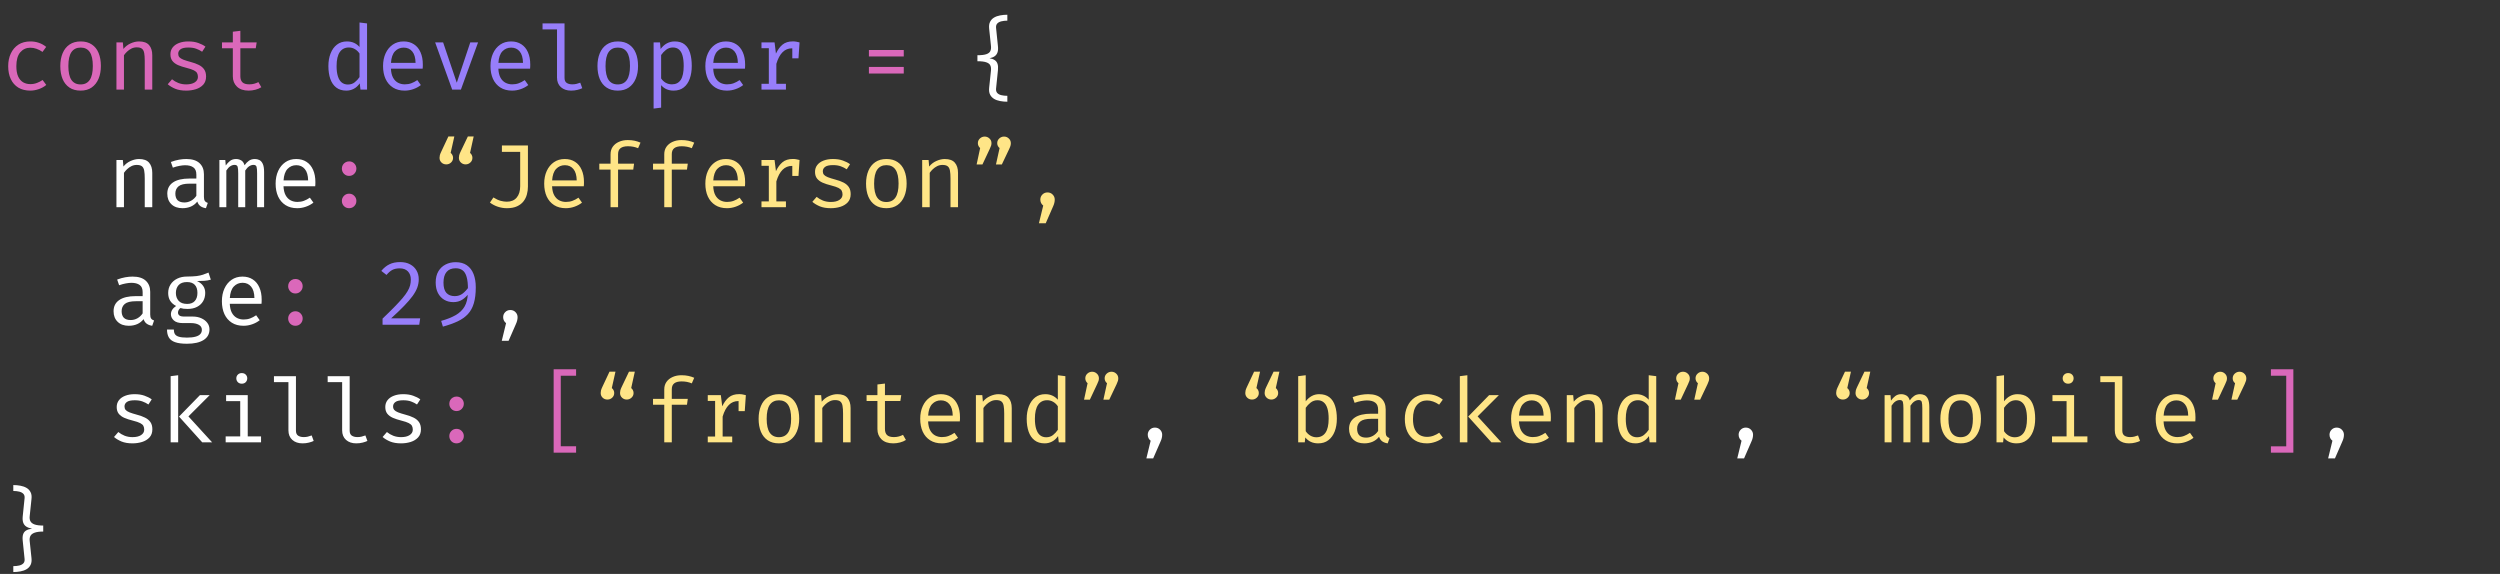 <svg width="893" height="205" viewBox="0 0 893 205" fill="none" xmlns="http://www.w3.org/2000/svg">
<rect x="0" y="0" width="893" height="205" fill="#333333" stroke="none"/>
<path d="M10.832 30.048C11.675 30.048 12.459 29.909 13.184 29.632C13.92 29.355 14.597 29.003 15.216 28.576L16.528 30.336C15.792 30.965 14.907 31.461 13.872 31.824C12.837 32.187 11.824 32.368 10.832 32.368C9.157 32.368 7.728 32.011 6.544 31.296C5.371 30.571 4.475 29.557 3.856 28.256C3.237 26.944 2.928 25.408 2.928 23.648C2.928 21.963 3.237 20.453 3.856 19.12C4.485 17.776 5.387 16.72 6.56 15.952C7.744 15.184 9.179 14.8 10.864 14.8C11.941 14.8 12.949 14.965 13.888 15.296C14.837 15.616 15.707 16.101 16.496 16.752L15.184 18.544C14.469 18.043 13.749 17.669 13.024 17.424C12.309 17.168 11.579 17.04 10.832 17.04C9.381 17.04 8.187 17.584 7.248 18.672C6.309 19.76 5.84 21.419 5.84 23.648C5.84 25.141 6.053 26.363 6.48 27.312C6.917 28.251 7.509 28.944 8.256 29.392C9.013 29.829 9.872 30.048 10.832 30.048ZM28.82 14.8C30.409 14.8 31.737 15.163 32.803 15.888C33.881 16.603 34.686 17.616 35.219 18.928C35.764 20.24 36.035 21.787 36.035 23.568C36.035 25.285 35.758 26.805 35.203 28.128C34.649 29.451 33.833 30.491 32.755 31.248C31.689 31.995 30.366 32.368 28.788 32.368C27.209 32.368 25.881 32.005 24.803 31.28C23.726 30.555 22.91 29.536 22.355 28.224C21.811 26.901 21.54 25.36 21.54 23.6C21.54 21.861 21.817 20.331 22.372 19.008C22.926 17.685 23.742 16.656 24.82 15.92C25.907 15.173 27.241 14.8 28.82 14.8ZM28.82 16.992C27.369 16.992 26.27 17.531 25.523 18.608C24.788 19.675 24.419 21.339 24.419 23.6C24.419 25.819 24.782 27.467 25.508 28.544C26.244 29.621 27.337 30.16 28.788 30.16C30.238 30.16 31.326 29.621 32.051 28.544C32.788 27.467 33.156 25.808 33.156 23.568C33.156 21.328 32.793 19.675 32.068 18.608C31.342 17.531 30.259 16.992 28.82 16.992ZM41.591 32V15.152H43.879L44.087 17.488C44.77 16.624 45.623 15.963 46.647 15.504C47.682 15.035 48.684 14.8 49.655 14.8C51.308 14.8 52.508 15.237 53.255 16.112C54.012 16.987 54.391 18.203 54.391 19.76V32H51.703V21.744C51.703 20.592 51.639 19.664 51.511 18.96C51.383 18.245 51.116 17.728 50.711 17.408C50.306 17.077 49.676 16.912 48.823 16.912C48.162 16.912 47.538 17.056 46.951 17.344C46.375 17.632 45.858 17.995 45.399 18.432C44.951 18.859 44.578 19.291 44.279 19.728V32H41.591ZM66.507 30.144C67.797 30.144 68.816 29.904 69.562 29.424C70.32 28.933 70.698 28.283 70.698 27.472C70.698 26.96 70.603 26.517 70.41 26.144C70.229 25.771 69.85 25.435 69.275 25.136C68.698 24.837 67.813 24.539 66.618 24.24C65.456 23.952 64.442 23.621 63.578 23.248C62.725 22.864 62.059 22.368 61.578 21.76C61.109 21.152 60.874 20.363 60.874 19.392C60.874 18.443 61.141 17.627 61.675 16.944C62.218 16.251 62.971 15.723 63.931 15.36C64.891 14.987 66.005 14.8 67.275 14.8C68.629 14.8 69.808 14.981 70.811 15.344C71.824 15.696 72.683 16.133 73.386 16.656L72.203 18.48C71.562 18.043 70.859 17.685 70.091 17.408C69.323 17.12 68.394 16.976 67.306 16.976C65.984 16.976 65.045 17.184 64.49 17.6C63.936 18.005 63.658 18.533 63.658 19.184C63.658 19.675 63.792 20.085 64.058 20.416C64.336 20.736 64.8 21.029 65.451 21.296C66.101 21.552 66.997 21.835 68.138 22.144C69.237 22.432 70.192 22.779 71.002 23.184C71.824 23.589 72.464 24.123 72.922 24.784C73.381 25.445 73.611 26.299 73.611 27.344C73.611 28.539 73.269 29.509 72.587 30.256C71.904 30.992 71.019 31.531 69.93 31.872C68.853 32.203 67.712 32.368 66.507 32.368C64.981 32.368 63.68 32.149 62.602 31.712C61.536 31.264 60.64 30.725 59.914 30.096L61.45 28.32C62.112 28.864 62.869 29.307 63.722 29.648C64.587 29.979 65.514 30.144 66.507 30.144ZM93.342 31.152C92.766 31.536 92.067 31.835 91.246 32.048C90.425 32.261 89.619 32.368 88.83 32.368C87.017 32.368 85.619 31.893 84.638 30.944C83.657 29.995 83.166 28.773 83.166 27.28V17.232H79.294V15.152H83.166V11.328L85.854 11.008V15.152H91.678L91.358 17.232H85.854V27.248C85.854 28.187 86.099 28.901 86.59 29.392C87.091 29.883 87.918 30.128 89.07 30.128C89.699 30.128 90.281 30.053 90.814 29.904C91.347 29.755 91.843 29.563 92.302 29.328L93.342 31.152ZM322.824 17.856V20.176H310.376V17.856H322.824ZM322.824 23.92V26.256H310.376V23.92H322.824ZM122.117 71.76C122.117 71.067 122.362 70.464 122.853 69.952C123.354 69.44 123.968 69.184 124.693 69.184C125.44 69.184 126.058 69.44 126.549 69.952C127.05 70.464 127.301 71.067 127.301 71.76C127.301 72.485 127.05 73.104 126.549 73.616C126.058 74.117 125.44 74.368 124.693 74.368C123.968 74.368 123.354 74.117 122.853 73.616C122.362 73.104 122.117 72.485 122.117 71.76ZM122.117 60.224C122.117 59.733 122.229 59.296 122.453 58.912C122.677 58.528 122.986 58.224 123.381 58C123.776 57.765 124.213 57.648 124.693 57.648C125.44 57.648 126.058 57.899 126.549 58.4C127.05 58.901 127.301 59.509 127.301 60.224C127.301 60.928 127.05 61.541 126.549 62.064C126.058 62.576 125.44 62.832 124.693 62.832C123.968 62.832 123.354 62.576 122.853 62.064C122.362 61.541 122.117 60.928 122.117 60.224ZM102.93 113.76C102.93 113.067 103.175 112.464 103.666 111.952C104.167 111.44 104.78 111.184 105.506 111.184C106.252 111.184 106.871 111.44 107.362 111.952C107.863 112.464 108.114 113.067 108.114 113.76C108.114 114.485 107.863 115.104 107.362 115.616C106.871 116.117 106.252 116.368 105.506 116.368C104.78 116.368 104.167 116.117 103.666 115.616C103.175 115.104 102.93 114.485 102.93 113.76ZM102.93 102.224C102.93 101.733 103.042 101.296 103.266 100.912C103.49 100.528 103.799 100.224 104.194 100C104.588 99.765 105.026 99.648 105.506 99.648C106.252 99.648 106.871 99.899 107.362 100.4C107.863 100.901 108.114 101.509 108.114 102.224C108.114 102.928 107.863 103.541 107.362 104.064C106.871 104.576 106.252 104.832 105.506 104.832C104.78 104.832 104.167 104.576 103.666 104.064C103.175 103.541 102.93 102.928 102.93 102.224ZM160.492 155.76C160.492 155.067 160.737 154.464 161.228 153.952C161.729 153.44 162.343 153.184 163.068 153.184C163.815 153.184 164.433 153.44 164.924 153.952C165.425 154.464 165.676 155.067 165.676 155.76C165.676 156.485 165.425 157.104 164.924 157.616C164.433 158.117 163.815 158.368 163.068 158.368C162.343 158.368 161.729 158.117 161.228 157.616C160.737 157.104 160.492 156.485 160.492 155.76ZM160.492 144.224C160.492 143.733 160.604 143.296 160.828 142.912C161.052 142.528 161.361 142.224 161.756 142C162.151 141.765 162.588 141.648 163.068 141.648C163.815 141.648 164.433 141.899 164.924 142.4C165.425 142.901 165.676 143.509 165.676 144.224C165.676 144.928 165.425 145.541 164.924 146.064C164.433 146.576 163.815 146.832 163.068 146.832C162.343 146.832 161.729 146.576 161.228 146.064C160.737 145.541 160.492 144.928 160.492 144.224ZM197.763 161.696V131.904H205.779V134.224H200.307V159.408H205.779V161.696H197.763ZM819.187 131.904V161.696H811.171V159.424H816.643V134.224H811.171V131.904H819.187Z" fill="#DA68BA"/>
<path d="M359.823 5.264V7.376C359.044 7.376 358.335 7.456 357.695 7.616C357.066 7.765 356.575 8.027 356.223 8.4C355.882 8.773 355.738 9.285 355.791 9.936L356.463 16.496C356.559 17.392 356.506 18.133 356.303 18.72C356.1 19.307 355.759 19.765 355.279 20.096C354.81 20.427 354.207 20.661 353.471 20.8C354.218 20.928 354.831 21.152 355.311 21.472C355.791 21.781 356.127 22.229 356.319 22.816C356.511 23.392 356.559 24.155 356.463 25.104L355.791 31.664C355.738 32.325 355.882 32.843 356.223 33.216C356.564 33.589 357.055 33.851 357.695 34C358.335 34.149 359.044 34.224 359.823 34.224V36.336C358.927 36.336 358.068 36.256 357.247 36.096C356.426 35.947 355.7 35.685 355.071 35.312C354.442 34.939 353.967 34.427 353.647 33.776C353.327 33.136 353.22 32.325 353.327 31.344L353.967 25.264C354.052 24.528 353.983 23.909 353.759 23.408C353.546 22.907 353.076 22.528 352.351 22.272C351.636 22.005 350.564 21.872 349.135 21.872V19.728C350.564 19.728 351.636 19.6 352.351 19.344C353.076 19.088 353.546 18.709 353.759 18.208C353.983 17.707 354.052 17.093 353.967 16.368L353.327 10.256C353.22 9.275 353.327 8.464 353.647 7.824C353.967 7.173 354.436 6.661 355.055 6.288C355.684 5.915 356.41 5.653 357.231 5.504C358.063 5.344 358.927 5.264 359.823 5.264ZM41.591 74V57.152H43.879L44.087 59.488C44.77 58.624 45.623 57.963 46.647 57.504C47.682 57.035 48.684 56.8 49.655 56.8C51.308 56.8 52.508 57.237 53.255 58.112C54.012 58.987 54.391 60.203 54.391 61.76V74H51.703V63.744C51.703 62.592 51.639 61.664 51.511 60.96C51.383 60.245 51.116 59.728 50.711 59.408C50.306 59.077 49.676 58.912 48.823 58.912C48.162 58.912 47.538 59.056 46.951 59.344C46.375 59.632 45.858 59.995 45.399 60.432C44.951 60.859 44.578 61.291 44.279 61.728V74H41.591ZM72.843 70.32C72.843 70.992 72.954 71.483 73.178 71.792C73.403 72.101 73.749 72.331 74.219 72.48L73.562 74.368C72.837 74.272 72.203 74.043 71.659 73.68C71.115 73.307 70.72 72.747 70.475 72C69.867 72.779 69.109 73.371 68.203 73.776C67.296 74.171 66.293 74.368 65.195 74.368C63.509 74.368 62.181 73.893 61.211 72.944C60.24 71.995 59.755 70.736 59.755 69.168C59.755 67.429 60.432 66.096 61.786 65.168C63.141 64.24 65.099 63.776 67.659 63.776H70.138V62.368C70.138 61.152 69.781 60.293 69.067 59.792C68.362 59.28 67.381 59.024 66.123 59.024C65.568 59.024 64.917 59.093 64.171 59.232C63.424 59.36 62.613 59.579 61.739 59.888L61.035 57.856C62.069 57.472 63.04 57.2 63.947 57.04C64.853 56.88 65.717 56.8 66.538 56.8C68.64 56.8 70.213 57.291 71.258 58.272C72.314 59.243 72.843 60.565 72.843 62.24V70.32ZM65.882 72.32C66.715 72.32 67.509 72.112 68.266 71.696C69.024 71.269 69.648 70.683 70.138 69.936V65.6H67.707C65.85 65.6 64.538 65.92 63.77 66.56C63.013 67.2 62.635 68.059 62.635 69.136C62.635 70.181 62.901 70.976 63.434 71.52C63.978 72.053 64.794 72.32 65.882 72.32ZM91.07 56.8C91.614 56.8 92.131 56.917 92.622 57.152C93.123 57.387 93.534 57.84 93.854 58.512C94.174 59.184 94.334 60.165 94.334 61.456V74H91.838V61.888C91.838 60.832 91.774 60.069 91.646 59.6C91.518 59.131 91.15 58.896 90.542 58.896C90.041 58.896 89.539 59.056 89.038 59.376C88.547 59.685 88.067 60.197 87.598 60.912V74H85.086V61.888C85.086 60.832 85.022 60.069 84.894 59.6C84.766 59.131 84.398 58.896 83.79 58.896C83.267 58.896 82.761 59.056 82.27 59.376C81.79 59.685 81.315 60.197 80.846 60.912V74H78.366V57.152H80.478L80.638 59.104C81.097 58.453 81.609 57.909 82.174 57.472C82.75 57.024 83.459 56.8 84.302 56.8C84.942 56.8 85.545 56.955 86.11 57.264C86.675 57.563 87.091 58.149 87.358 59.024C87.817 58.363 88.334 57.829 88.91 57.424C89.486 57.008 90.206 56.8 91.07 56.8ZM101.266 66.528C101.319 67.829 101.57 68.896 102.018 69.728C102.466 70.549 103.058 71.157 103.794 71.552C104.53 71.936 105.33 72.128 106.194 72.128C107.058 72.128 107.836 72 108.53 71.744C109.234 71.488 109.954 71.109 110.69 70.608L111.954 72.384C111.164 73.003 110.263 73.488 109.25 73.84C108.247 74.192 107.218 74.368 106.162 74.368C104.53 74.368 103.138 74 101.986 73.264C100.834 72.528 99.954 71.504 99.346 70.192C98.748 68.869 98.45 67.339 98.45 65.6C98.45 63.893 98.754 62.379 99.362 61.056C99.969 59.733 100.823 58.693 101.922 57.936C103.02 57.179 104.316 56.8 105.81 56.8C107.228 56.8 108.45 57.136 109.474 57.808C110.498 58.469 111.282 59.419 111.826 60.656C112.38 61.883 112.658 63.349 112.658 65.056C112.658 65.344 112.652 65.616 112.642 65.872C112.631 66.117 112.615 66.336 112.594 66.528H101.266ZM105.842 59.008C104.594 59.008 103.548 59.451 102.706 60.336C101.874 61.221 101.399 62.592 101.282 64.448H110.066C110.034 62.645 109.639 61.291 108.882 60.384C108.124 59.467 107.111 59.008 105.842 59.008ZM53.655 112.32C53.655 112.992 53.767 113.483 53.991 113.792C54.215 114.101 54.562 114.331 55.031 114.48L54.375 116.368C53.65 116.272 53.015 116.043 52.471 115.68C51.927 115.307 51.532 114.747 51.287 114C50.679 114.779 49.922 115.371 49.015 115.776C48.108 116.171 47.106 116.368 46.007 116.368C44.322 116.368 42.994 115.893 42.023 114.944C41.052 113.995 40.567 112.736 40.567 111.168C40.567 109.429 41.244 108.096 42.599 107.168C43.954 106.24 45.911 105.776 48.471 105.776H50.951V104.368C50.951 103.152 50.594 102.293 49.879 101.792C49.175 101.28 48.194 101.024 46.935 101.024C46.38 101.024 45.73 101.093 44.983 101.232C44.236 101.36 43.426 101.579 42.551 101.888L41.847 99.856C42.882 99.472 43.852 99.2 44.759 99.04C45.666 98.88 46.53 98.8 47.351 98.8C49.452 98.8 51.026 99.291 52.071 100.272C53.127 101.243 53.655 102.565 53.655 104.24V112.32ZM46.695 114.32C47.527 114.32 48.322 114.112 49.079 113.696C49.836 113.269 50.46 112.683 50.951 111.936V107.6H48.519C46.663 107.6 45.351 107.92 44.583 108.56C43.826 109.2 43.447 110.059 43.447 111.136C43.447 112.181 43.714 112.976 44.247 113.52C44.791 114.053 45.607 114.32 46.695 114.32ZM74.475 97.36L75.306 99.888C74.592 100.112 73.829 100.251 73.019 100.304C72.208 100.357 71.328 100.384 70.379 100.384C71.349 100.832 72.08 101.413 72.57 102.128C73.061 102.832 73.306 103.664 73.306 104.624C73.306 105.733 73.056 106.72 72.555 107.584C72.053 108.448 71.328 109.125 70.379 109.616C69.44 110.107 68.304 110.352 66.971 110.352C66.405 110.352 65.93 110.325 65.546 110.272C65.173 110.219 64.811 110.139 64.459 110.032C64.203 110.203 63.989 110.437 63.819 110.736C63.658 111.035 63.578 111.344 63.578 111.664C63.578 112.069 63.739 112.405 64.058 112.672C64.379 112.939 64.971 113.072 65.835 113.072H68.874C70.005 113.072 71.019 113.275 71.915 113.68C72.821 114.085 73.531 114.629 74.043 115.312C74.565 115.995 74.826 116.773 74.826 117.648C74.826 119.301 74.123 120.571 72.715 121.456C71.317 122.341 69.338 122.784 66.778 122.784C64.987 122.784 63.573 122.597 62.538 122.224C61.504 121.861 60.763 121.301 60.315 120.544C59.877 119.797 59.658 118.853 59.658 117.712H62.09C62.09 118.363 62.218 118.901 62.474 119.328C62.73 119.755 63.194 120.069 63.867 120.272C64.538 120.485 65.504 120.592 66.763 120.592C68 120.592 69.008 120.485 69.787 120.272C70.576 120.069 71.157 119.76 71.531 119.344C71.915 118.939 72.106 118.432 72.106 117.824C72.106 117.024 71.744 116.421 71.019 116.016C70.293 115.611 69.386 115.408 68.299 115.408H65.29C63.84 115.408 62.768 115.088 62.075 114.448C61.392 113.808 61.05 113.072 61.05 112.24C61.05 111.696 61.205 111.168 61.514 110.656C61.834 110.144 62.298 109.691 62.907 109.296C61.936 108.784 61.221 108.149 60.763 107.392C60.304 106.635 60.075 105.717 60.075 104.64C60.075 103.499 60.357 102.491 60.922 101.616C61.488 100.731 62.277 100.037 63.291 99.536C64.304 99.035 65.472 98.784 66.794 98.784C68.213 98.773 69.365 98.715 70.251 98.608C71.136 98.491 71.893 98.325 72.522 98.112C73.162 97.899 73.813 97.648 74.475 97.36ZM66.794 100.752C65.44 100.752 64.437 101.12 63.786 101.856C63.147 102.581 62.827 103.509 62.827 104.64C62.827 105.781 63.157 106.72 63.819 107.456C64.48 108.192 65.493 108.56 66.859 108.56C68.053 108.56 68.96 108.213 69.579 107.52C70.208 106.827 70.522 105.861 70.522 104.624C70.522 103.355 70.208 102.395 69.579 101.744C68.96 101.083 68.032 100.752 66.794 100.752ZM82.078 108.528C82.131 109.829 82.382 110.896 82.83 111.728C83.278 112.549 83.87 113.157 84.606 113.552C85.342 113.936 86.142 114.128 87.006 114.128C87.87 114.128 88.649 114 89.342 113.744C90.046 113.488 90.766 113.109 91.502 112.608L92.766 114.384C91.977 115.003 91.075 115.488 90.062 115.84C89.059 116.192 88.03 116.368 86.974 116.368C85.342 116.368 83.95 116 82.798 115.264C81.646 114.528 80.766 113.504 80.158 112.192C79.561 110.869 79.262 109.339 79.262 107.6C79.262 105.893 79.566 104.379 80.174 103.056C80.782 101.733 81.635 100.693 82.734 99.936C83.833 99.179 85.129 98.8 86.622 98.8C88.041 98.8 89.262 99.136 90.286 99.808C91.31 100.469 92.094 101.419 92.638 102.656C93.193 103.883 93.47 105.349 93.47 107.056C93.47 107.344 93.465 107.616 93.454 107.872C93.443 108.117 93.427 108.336 93.406 108.528H82.078ZM86.654 101.008C85.406 101.008 84.361 101.451 83.518 102.336C82.686 103.221 82.211 104.592 82.094 106.448H90.878C90.846 104.645 90.451 103.291 89.694 102.384C88.937 101.467 87.923 101.008 86.654 101.008ZM182.288 110.736C183.024 110.736 183.637 110.987 184.128 111.488C184.629 111.989 184.88 112.592 184.88 113.296C184.88 113.68 184.832 114.069 184.736 114.464C184.65 114.859 184.49 115.307 184.256 115.808L181.664 121.744H179.232L180.767 115.424C180.448 115.189 180.192 114.885 180 114.512C179.818 114.128 179.728 113.723 179.728 113.296C179.728 112.581 179.973 111.979 180.464 111.488C180.954 110.987 181.562 110.736 182.288 110.736ZM47.319 156.144C48.61 156.144 49.628 155.904 50.375 155.424C51.132 154.933 51.511 154.283 51.511 153.472C51.511 152.96 51.415 152.517 51.223 152.144C51.042 151.771 50.663 151.435 50.087 151.136C49.511 150.837 48.626 150.539 47.431 150.24C46.268 149.952 45.255 149.621 44.391 149.248C43.538 148.864 42.871 148.368 42.391 147.76C41.922 147.152 41.687 146.363 41.687 145.392C41.687 144.443 41.954 143.627 42.487 142.944C43.031 142.251 43.783 141.723 44.743 141.36C45.703 140.987 46.818 140.8 48.087 140.8C49.442 140.8 50.62 140.981 51.623 141.344C52.636 141.696 53.495 142.133 54.199 142.656L53.015 144.48C52.375 144.043 51.671 143.685 50.903 143.408C50.135 143.12 49.207 142.976 48.119 142.976C46.796 142.976 45.858 143.184 45.303 143.6C44.748 144.005 44.471 144.533 44.471 145.184C44.471 145.675 44.604 146.085 44.871 146.416C45.148 146.736 45.612 147.029 46.263 147.296C46.914 147.552 47.81 147.835 48.951 148.144C50.05 148.432 51.004 148.779 51.815 149.184C52.636 149.589 53.276 150.123 53.735 150.784C54.194 151.445 54.423 152.299 54.423 153.344C54.423 154.539 54.082 155.509 53.399 156.256C52.716 156.992 51.831 157.531 50.743 157.872C49.666 158.203 48.524 158.368 47.319 158.368C45.794 158.368 44.492 158.149 43.415 157.712C42.348 157.264 41.452 156.725 40.727 156.096L42.263 154.32C42.924 154.864 43.682 155.307 44.535 155.648C45.399 155.979 46.327 156.144 47.319 156.144ZM74.891 141.152L67.306 148.736L75.77 158H72.234L63.947 148.8L71.403 141.152H74.891ZM63.642 134.032V158H60.955V134.368L63.642 134.032ZM88.494 141.152V155.872H93.246V158H80.606V155.872H85.806V143.28H80.766V141.152H88.494ZM86.35 133.264C86.947 133.264 87.422 133.445 87.774 133.808C88.137 134.171 88.318 134.613 88.318 135.136C88.318 135.68 88.137 136.139 87.774 136.512C87.422 136.875 86.947 137.056 86.35 137.056C85.785 137.056 85.321 136.875 84.958 136.512C84.595 136.139 84.414 135.68 84.414 135.136C84.414 134.613 84.595 134.171 84.958 133.808C85.321 133.445 85.785 133.264 86.35 133.264ZM105.714 134.368V153.84C105.714 154.672 105.97 155.264 106.482 155.616C107.004 155.957 107.676 156.128 108.498 156.128C109.01 156.128 109.495 156.075 109.954 155.968C110.412 155.861 110.871 155.717 111.33 155.536L112.05 157.504C111.591 157.728 111.02 157.925 110.338 158.096C109.666 158.277 108.903 158.368 108.05 158.368C106.556 158.368 105.346 157.957 104.418 157.136C103.49 156.304 103.026 155.157 103.026 153.696V136.496H97.858V134.368H105.714ZM124.901 134.368V153.84C124.901 154.672 125.157 155.264 125.669 155.616C126.192 155.957 126.864 156.128 127.685 156.128C128.197 156.128 128.682 156.075 129.141 155.968C129.6 155.861 130.058 155.717 130.517 155.536L131.237 157.504C130.778 157.728 130.208 157.925 129.525 158.096C128.853 158.277 128.09 158.368 127.237 158.368C125.744 158.368 124.533 157.957 123.605 157.136C122.677 156.304 122.213 155.157 122.213 153.696V136.496H117.045V134.368H124.901ZM143.257 156.144C144.547 156.144 145.566 155.904 146.313 155.424C147.07 154.933 147.449 154.283 147.449 153.472C147.449 152.96 147.353 152.517 147.161 152.144C146.979 151.771 146.601 151.435 146.025 151.136C145.449 150.837 144.563 150.539 143.369 150.24C142.206 149.952 141.193 149.621 140.329 149.248C139.475 148.864 138.809 148.368 138.329 147.76C137.859 147.152 137.625 146.363 137.625 145.392C137.625 144.443 137.891 143.627 138.424 142.944C138.969 142.251 139.721 141.723 140.681 141.36C141.641 140.987 142.755 140.8 144.025 140.8C145.379 140.8 146.558 140.981 147.561 141.344C148.574 141.696 149.433 142.133 150.137 142.656L148.953 144.48C148.313 144.043 147.609 143.685 146.841 143.408C146.073 143.12 145.145 142.976 144.057 142.976C142.734 142.976 141.795 143.184 141.241 143.6C140.686 144.005 140.409 144.533 140.409 145.184C140.409 145.675 140.542 146.085 140.809 146.416C141.086 146.736 141.55 147.029 142.201 147.296C142.851 147.552 143.747 147.835 144.889 148.144C145.987 148.432 146.942 148.779 147.753 149.184C148.574 149.589 149.214 150.123 149.673 150.784C150.131 151.445 150.361 152.299 150.361 153.344C150.361 154.539 150.019 155.509 149.337 156.256C148.654 156.992 147.769 157.531 146.681 157.872C145.603 158.203 144.462 158.368 143.257 158.368C141.731 158.368 140.43 158.149 139.353 157.712C138.286 157.264 137.39 156.725 136.664 156.096L138.201 154.32C138.862 154.864 139.619 155.307 140.473 155.648C141.337 155.979 142.265 156.144 143.257 156.144ZM412.538 152.736C413.274 152.736 413.887 152.987 414.378 153.488C414.879 153.989 415.13 154.592 415.13 155.296C415.13 155.68 415.082 156.069 414.986 156.464C414.9 156.859 414.74 157.307 414.506 157.808L411.914 163.744H409.482L411.017 157.424C410.698 157.189 410.442 156.885 410.25 156.512C410.068 156.128 409.978 155.723 409.978 155.296C409.978 154.581 410.223 153.979 410.714 153.488C411.204 152.987 411.812 152.736 412.538 152.736ZM623.6 152.736C624.336 152.736 624.949 152.987 625.44 153.488C625.941 153.989 626.192 154.592 626.192 155.296C626.192 155.68 626.144 156.069 626.048 156.464C625.963 156.859 625.803 157.307 625.568 157.808L622.976 163.744H620.544L622.08 157.424C621.76 157.189 621.504 156.885 621.312 156.512C621.131 156.128 621.04 155.723 621.04 155.296C621.04 154.581 621.285 153.979 621.776 153.488C622.267 152.987 622.875 152.736 623.6 152.736ZM834.663 152.736C835.399 152.736 836.012 152.987 836.503 153.488C837.004 153.989 837.255 154.592 837.255 155.296C837.255 155.68 837.207 156.069 837.111 156.464C837.025 156.859 836.865 157.307 836.631 157.808L834.039 163.744H831.607L833.142 157.424C832.823 157.189 832.567 156.885 832.375 156.512C832.193 156.128 832.103 155.723 832.103 155.296C832.103 154.581 832.348 153.979 832.839 153.488C833.329 152.987 833.937 152.736 834.663 152.736ZM4.752 173.264C5.648 173.264 6.507 173.344 7.328 173.504C8.149 173.653 8.875 173.915 9.504 174.288C10.133 174.661 10.608 175.173 10.928 175.824C11.259 176.464 11.365 177.275 11.248 178.256L10.608 184.368C10.523 185.093 10.613 185.707 10.88 186.208C11.157 186.709 11.659 187.088 12.384 187.344C13.109 187.6 14.128 187.728 15.44 187.728V189.872C14.139 189.872 13.12 190.005 12.384 190.272C11.659 190.528 11.157 190.907 10.88 191.408C10.613 191.909 10.523 192.528 10.608 193.264L11.248 199.344C11.355 200.325 11.248 201.136 10.928 201.776C10.608 202.427 10.133 202.939 9.504 203.312C8.885 203.685 8.16 203.947 7.328 204.096C6.507 204.256 5.648 204.336 4.752 204.336V202.224C5.531 202.224 6.235 202.149 6.864 202C7.504 201.851 8 201.589 8.352 201.216C8.704 200.843 8.848 200.325 8.784 199.664L8.112 193.104C8.016 192.155 8.069 191.392 8.272 190.816C8.475 190.229 8.837 189.781 9.36 189.472C9.893 189.163 10.592 188.949 11.456 188.832C10.624 188.693 9.941 188.453 9.408 188.112C8.885 187.771 8.517 187.307 8.304 186.72C8.091 186.133 8.027 185.392 8.112 184.496L8.784 177.936C8.848 177.285 8.704 176.773 8.352 176.4C8 176.027 7.509 175.765 6.88 175.616C6.251 175.456 5.541 175.376 4.752 175.376V173.264Z" fill="white"/>
<path d="M128.421 8.032L131.109 8.368V32H128.757L128.501 29.776C127.872 30.672 127.146 31.328 126.325 31.744C125.514 32.16 124.645 32.368 123.717 32.368C122.256 32.368 121.05 32 120.101 31.264C119.152 30.528 118.448 29.504 117.989 28.192C117.53 26.869 117.301 25.339 117.301 23.6C117.301 21.915 117.562 20.411 118.085 19.088C118.608 17.755 119.36 16.709 120.341 15.952C121.333 15.184 122.522 14.8 123.909 14.8C124.88 14.8 125.733 14.971 126.469 15.312C127.205 15.643 127.856 16.133 128.421 16.784V8.032ZM124.613 16.96C123.205 16.96 122.122 17.509 121.365 18.608C120.608 19.707 120.229 21.371 120.229 23.6C120.229 25.051 120.384 26.267 120.693 27.248C121.002 28.229 121.456 28.965 122.053 29.456C122.661 29.947 123.402 30.192 124.277 30.192C125.237 30.192 126.053 29.92 126.725 29.376C127.408 28.832 127.973 28.219 128.421 27.536V19.12C127.962 18.437 127.408 17.909 126.757 17.536C126.106 17.152 125.392 16.96 124.613 16.96ZM139.641 24.528C139.694 25.829 139.945 26.896 140.393 27.728C140.841 28.549 141.433 29.157 142.169 29.552C142.905 29.936 143.705 30.128 144.569 30.128C145.433 30.128 146.211 30 146.905 29.744C147.609 29.488 148.329 29.109 149.065 28.608L150.329 30.384C149.539 31.003 148.638 31.488 147.625 31.84C146.622 32.192 145.593 32.368 144.537 32.368C142.905 32.368 141.513 32 140.361 31.264C139.209 30.528 138.329 29.504 137.721 28.192C137.123 26.869 136.825 25.339 136.825 23.6C136.825 21.893 137.129 20.379 137.737 19.056C138.345 17.733 139.198 16.693 140.297 15.936C141.395 15.179 142.691 14.8 144.185 14.8C145.603 14.8 146.825 15.136 147.849 15.808C148.873 16.469 149.657 17.419 150.201 18.656C150.755 19.883 151.033 21.349 151.033 23.056C151.033 23.344 151.027 23.616 151.017 23.872C151.006 24.117 150.99 24.336 150.969 24.528H139.641ZM144.217 17.008C142.969 17.008 141.923 17.451 141.081 18.336C140.249 19.221 139.774 20.592 139.657 22.448H148.441C148.409 20.645 148.014 19.291 147.257 18.384C146.499 17.467 145.486 17.008 144.217 17.008ZM170.764 15.152L164.636 32H161.516L155.436 15.152H158.284L163.164 29.552L167.98 15.152H170.764ZM178.016 24.528C178.069 25.829 178.32 26.896 178.768 27.728C179.216 28.549 179.808 29.157 180.544 29.552C181.28 29.936 182.08 30.128 182.944 30.128C183.808 30.128 184.586 30 185.28 29.744C185.984 29.488 186.704 29.109 187.44 28.608L188.704 30.384C187.914 31.003 187.013 31.488 186 31.84C184.997 32.192 183.968 32.368 182.912 32.368C181.28 32.368 179.888 32 178.736 31.264C177.584 30.528 176.704 29.504 176.096 28.192C175.498 26.869 175.2 25.339 175.2 23.6C175.2 21.893 175.504 20.379 176.112 19.056C176.72 17.733 177.573 16.693 178.672 15.936C179.77 15.179 181.066 14.8 182.56 14.8C183.978 14.8 185.2 15.136 186.224 15.808C187.248 16.469 188.032 17.419 188.576 18.656C189.13 19.883 189.408 21.349 189.408 23.056C189.408 23.344 189.402 23.616 189.392 23.872C189.381 24.117 189.365 24.336 189.344 24.528H178.016ZM182.592 17.008C181.344 17.008 180.298 17.451 179.456 18.336C178.624 19.221 178.149 20.592 178.032 22.448H186.816C186.784 20.645 186.389 19.291 185.632 18.384C184.874 17.467 183.861 17.008 182.592 17.008ZM201.651 8.368V27.84C201.651 28.672 201.907 29.264 202.419 29.616C202.942 29.957 203.614 30.128 204.435 30.128C204.947 30.128 205.432 30.075 205.891 29.968C206.35 29.861 206.808 29.717 207.267 29.536L207.987 31.504C207.528 31.728 206.958 31.925 206.275 32.096C205.603 32.277 204.84 32.368 203.987 32.368C202.494 32.368 201.283 31.957 200.355 31.136C199.427 30.304 198.963 29.157 198.963 27.696V10.496H193.795V8.368H201.651ZM220.695 14.8C222.284 14.8 223.612 15.163 224.679 15.888C225.756 16.603 226.561 17.616 227.095 18.928C227.639 20.24 227.911 21.787 227.911 23.568C227.911 25.285 227.633 26.805 227.079 28.128C226.524 29.451 225.708 30.491 224.631 31.248C223.564 31.995 222.241 32.368 220.663 32.368C219.084 32.368 217.756 32.005 216.679 31.28C215.601 30.555 214.785 29.536 214.231 28.224C213.687 26.901 213.414 25.36 213.414 23.6C213.414 21.861 213.692 20.331 214.247 19.008C214.801 17.685 215.617 16.656 216.695 15.92C217.783 15.173 219.116 14.8 220.695 14.8ZM220.695 16.992C219.244 16.992 218.145 17.531 217.399 18.608C216.663 19.675 216.295 21.339 216.295 23.6C216.295 25.819 216.657 27.467 217.383 28.544C218.119 29.621 219.212 30.16 220.663 30.16C222.113 30.16 223.201 29.621 223.927 28.544C224.663 27.467 225.031 25.808 225.031 23.568C225.031 21.328 224.668 19.675 223.943 18.608C223.217 17.531 222.135 16.992 220.695 16.992ZM241.002 14.8C242.495 14.8 243.685 15.163 244.57 15.888C245.466 16.613 246.111 17.637 246.506 18.96C246.901 20.272 247.098 21.808 247.098 23.568C247.098 25.264 246.858 26.779 246.378 28.112C245.909 29.435 245.194 30.475 244.234 31.232C243.274 31.989 242.063 32.368 240.602 32.368C238.757 32.368 237.274 31.717 236.154 30.416V38.448L233.466 38.784V15.152H235.754L235.978 17.504C236.597 16.64 237.333 15.973 238.186 15.504C239.05 15.035 239.989 14.8 241.002 14.8ZM240.362 16.96C239.434 16.96 238.613 17.243 237.898 17.808C237.194 18.363 236.613 18.981 236.154 19.664V28.016C236.591 28.667 237.141 29.184 237.802 29.568C238.474 29.941 239.21 30.128 240.01 30.128C241.407 30.128 242.458 29.595 243.162 28.528C243.866 27.461 244.218 25.803 244.218 23.552C244.218 22.08 244.079 20.859 243.802 19.888C243.525 18.907 243.103 18.176 242.538 17.696C241.973 17.205 241.247 16.96 240.362 16.96ZM254.766 24.528C254.819 25.829 255.07 26.896 255.518 27.728C255.966 28.549 256.558 29.157 257.294 29.552C258.03 29.936 258.83 30.128 259.694 30.128C260.558 30.128 261.336 30 262.03 29.744C262.734 29.488 263.454 29.109 264.19 28.608L265.454 30.384C264.664 31.003 263.763 31.488 262.75 31.84C261.747 32.192 260.718 32.368 259.662 32.368C258.03 32.368 256.638 32 255.486 31.264C254.334 30.528 253.454 29.504 252.846 28.192C252.248 26.869 251.95 25.339 251.95 23.6C251.95 21.893 252.254 20.379 252.862 19.056C253.47 17.733 254.323 16.693 255.422 15.936C256.52 15.179 257.816 14.8 259.31 14.8C260.728 14.8 261.95 15.136 262.974 15.808C263.998 16.469 264.782 17.419 265.326 18.656C265.88 19.883 266.158 21.349 266.158 23.056C266.158 23.344 266.152 23.616 266.142 23.872C266.131 24.117 266.115 24.336 266.094 24.528H254.766ZM259.342 17.008C258.094 17.008 257.048 17.451 256.206 18.336C255.374 19.221 254.899 20.592 254.782 22.448H263.566C263.534 20.645 263.139 19.291 262.382 18.384C261.624 17.467 260.611 17.008 259.342 17.008ZM272.001 32V29.936H274.625V17.216H272.001V15.152H276.673L277.169 19.136C277.82 17.749 278.609 16.677 279.537 15.92C280.465 15.163 281.692 14.784 283.217 14.784C283.686 14.784 284.102 14.821 284.465 14.896C284.838 14.96 285.217 15.045 285.601 15.152L284.817 17.552C284.465 17.456 284.145 17.387 283.857 17.344C283.569 17.291 283.238 17.264 282.865 17.264C281.574 17.264 280.465 17.723 279.537 18.64C278.609 19.557 277.868 20.944 277.313 22.8V29.936H280.737V32H272.001ZM283.009 20.848V17.184L283.281 15.152H285.601L285.217 20.848H283.009ZM142.937 93.616C144.323 93.616 145.507 93.883 146.489 94.416C147.481 94.949 148.243 95.68 148.777 96.608C149.31 97.536 149.577 98.587 149.577 99.76C149.577 100.773 149.401 101.765 149.049 102.736C148.697 103.696 148.131 104.709 147.353 105.776C146.585 106.832 145.571 108.005 144.312 109.296C143.065 110.587 141.529 112.059 139.705 113.712H150.089L149.753 116H136.649V113.808C138.313 112.219 139.726 110.827 140.889 109.632C142.062 108.437 143.027 107.392 143.785 106.496C144.553 105.589 145.15 104.768 145.577 104.032C146.014 103.296 146.318 102.597 146.489 101.936C146.659 101.264 146.745 100.571 146.745 99.856C146.745 98.619 146.393 97.643 145.689 96.928C144.995 96.213 144.035 95.856 142.809 95.856C141.721 95.856 140.83 96.043 140.137 96.416C139.443 96.789 138.75 97.387 138.057 98.208L136.201 96.768C137.075 95.701 138.046 94.912 139.113 94.4C140.179 93.877 141.454 93.616 142.937 93.616ZM162.764 93.648C164.364 93.648 165.697 94.016 166.764 94.752C167.831 95.488 168.625 96.528 169.148 97.872C169.681 99.216 169.948 100.811 169.948 102.656C169.948 104.875 169.719 106.757 169.26 108.304C168.812 109.84 168.113 111.125 167.164 112.16C166.215 113.195 164.999 114.064 163.516 114.768C162.033 115.472 160.263 116.107 158.204 116.672L157.58 114.624C159.671 114.037 161.409 113.344 162.796 112.544C164.183 111.733 165.233 110.715 165.948 109.488C166.663 108.251 167.047 106.715 167.1 104.88L167.148 103.344C167.159 101.509 167.004 100.043 166.684 98.944C166.375 97.835 165.895 97.04 165.244 96.56C164.604 96.069 163.777 95.824 162.764 95.824C161.335 95.824 160.252 96.261 159.516 97.136C158.78 98.011 158.412 99.291 158.412 100.976C158.412 102.651 158.764 103.872 159.468 104.64C160.183 105.397 161.169 105.776 162.428 105.776C163.527 105.776 164.476 105.467 165.276 104.848C166.076 104.229 166.833 103.397 167.548 102.352L167.532 104.688C166.881 105.627 166.097 106.4 165.18 107.008C164.263 107.616 163.18 107.92 161.932 107.92C160.705 107.92 159.617 107.637 158.668 107.072C157.719 106.507 156.972 105.701 156.428 104.656C155.895 103.611 155.628 102.352 155.628 100.88C155.628 99.312 155.948 97.989 156.588 96.912C157.228 95.835 158.087 95.024 159.164 94.48C160.241 93.925 161.441 93.648 162.764 93.648Z" fill="#977EFA"/>
<path d="M161.836 56.384C161.836 57.045 161.596 57.6 161.116 58.048C160.647 58.496 160.076 58.72 159.404 58.72C158.721 58.72 158.151 58.496 157.692 58.048C157.233 57.6 157.004 57.045 157.004 56.384C157.004 56.117 157.036 55.829 157.1 55.52C157.164 55.2 157.319 54.784 157.564 54.272L160.156 48.752H162.284L160.972 54.624C161.239 54.805 161.447 55.056 161.596 55.376C161.756 55.685 161.836 56.021 161.836 56.384ZM168.748 56.384C168.748 57.045 168.503 57.6 168.012 58.048C167.532 58.496 166.967 58.72 166.316 58.72C165.655 58.72 165.089 58.496 164.62 58.048C164.151 57.6 163.916 57.045 163.916 56.384C163.916 56.117 163.948 55.829 164.012 55.52C164.076 55.2 164.231 54.784 164.476 54.272L167.116 48.752H169.196L167.9 54.624C168.156 54.805 168.359 55.056 168.508 55.376C168.668 55.685 168.748 56.021 168.748 56.384ZM188.576 51.968V66.688C188.576 67.605 188.453 68.523 188.208 69.44C187.973 70.347 187.568 71.173 186.992 71.92C186.426 72.656 185.658 73.248 184.688 73.696C183.717 74.144 182.506 74.368 181.056 74.368C179.978 74.368 178.917 74.197 177.872 73.856C176.837 73.515 175.882 73.019 175.008 72.368L176.24 70.528C177.2 71.125 178.074 71.531 178.864 71.744C179.653 71.947 180.373 72.048 181.024 72.048C182.56 72.048 183.738 71.557 184.56 70.576C185.392 69.595 185.808 68.245 185.808 66.528V54.24H179.28V51.968H188.576ZM197.203 66.528C197.256 67.829 197.507 68.896 197.955 69.728C198.403 70.549 198.995 71.157 199.731 71.552C200.467 71.936 201.267 72.128 202.131 72.128C202.995 72.128 203.774 72 204.467 71.744C205.171 71.488 205.891 71.109 206.627 70.608L207.891 72.384C207.102 73.003 206.2 73.488 205.187 73.84C204.184 74.192 203.155 74.368 202.099 74.368C200.467 74.368 199.075 74 197.923 73.264C196.771 72.528 195.891 71.504 195.283 70.192C194.686 68.869 194.387 67.339 194.387 65.6C194.387 63.893 194.691 62.379 195.299 61.056C195.907 59.733 196.76 58.693 197.859 57.936C198.958 57.179 200.254 56.8 201.747 56.8C203.166 56.8 204.387 57.136 205.411 57.808C206.435 58.469 207.219 59.419 207.763 60.656C208.318 61.883 208.595 63.349 208.595 65.056C208.595 65.344 208.59 65.616 208.579 65.872C208.568 66.117 208.552 66.336 208.531 66.528H197.203ZM201.779 59.008C200.531 59.008 199.486 59.451 198.643 60.336C197.811 61.221 197.336 62.592 197.219 64.448H206.003C205.971 62.645 205.576 61.291 204.819 60.384C204.062 59.467 203.048 59.008 201.779 59.008ZM224.231 50.032C225.137 50.032 225.959 50.112 226.695 50.272C227.431 50.432 228.129 50.656 228.791 50.944L227.927 52.944C227.383 52.709 226.807 52.533 226.199 52.416C225.591 52.299 224.961 52.24 224.311 52.24C223.137 52.24 222.252 52.469 221.655 52.928C221.068 53.387 220.775 54.091 220.775 55.04V58.464H226.487L226.199 60.576H220.775V74H218.087V60.576H214.071V58.464H218.087V55.104C218.087 54.059 218.353 53.157 218.887 52.4C219.431 51.643 220.167 51.061 221.095 50.656C222.023 50.24 223.068 50.032 224.231 50.032ZM243.418 50.032C244.325 50.032 245.146 50.112 245.882 50.272C246.618 50.432 247.317 50.656 247.978 50.944L247.114 52.944C246.57 52.709 245.994 52.533 245.386 52.416C244.778 52.299 244.149 52.24 243.498 52.24C242.325 52.24 241.439 52.469 240.842 52.928C240.255 53.387 239.962 54.091 239.962 55.04V58.464H245.674L245.386 60.576H239.962V74H237.274V60.576H233.258V58.464H237.274V55.104C237.274 54.059 237.541 53.157 238.074 52.4C238.618 51.643 239.354 51.061 240.282 50.656C241.21 50.24 242.255 50.032 243.418 50.032ZM254.766 66.528C254.819 67.829 255.07 68.896 255.518 69.728C255.966 70.549 256.558 71.157 257.294 71.552C258.03 71.936 258.83 72.128 259.694 72.128C260.558 72.128 261.336 72 262.03 71.744C262.734 71.488 263.454 71.109 264.19 70.608L265.454 72.384C264.664 73.003 263.763 73.488 262.75 73.84C261.747 74.192 260.718 74.368 259.662 74.368C258.03 74.368 256.638 74 255.486 73.264C254.334 72.528 253.454 71.504 252.846 70.192C252.248 68.869 251.95 67.339 251.95 65.6C251.95 63.893 252.254 62.379 252.862 61.056C253.47 59.733 254.323 58.693 255.422 57.936C256.52 57.179 257.816 56.8 259.31 56.8C260.728 56.8 261.95 57.136 262.974 57.808C263.998 58.469 264.782 59.419 265.326 60.656C265.88 61.883 266.158 63.349 266.158 65.056C266.158 65.344 266.152 65.616 266.142 65.872C266.131 66.117 266.115 66.336 266.094 66.528H254.766ZM259.342 59.008C258.094 59.008 257.048 59.451 256.206 60.336C255.374 61.221 254.899 62.592 254.782 64.448H263.566C263.534 62.645 263.139 61.291 262.382 60.384C261.624 59.467 260.611 59.008 259.342 59.008ZM272.001 74V71.936H274.625V59.216H272.001V57.152H276.673L277.169 61.136C277.82 59.749 278.609 58.677 279.537 57.92C280.465 57.163 281.692 56.784 283.217 56.784C283.686 56.784 284.102 56.821 284.465 56.896C284.838 56.96 285.217 57.045 285.601 57.152L284.817 59.552C284.465 59.456 284.145 59.387 283.857 59.344C283.569 59.291 283.238 59.264 282.865 59.264C281.574 59.264 280.465 59.723 279.537 60.64C278.609 61.557 277.868 62.944 277.313 64.8V71.936H280.737V74H272.001ZM283.009 62.848V59.184L283.281 57.152H285.601L285.217 62.848H283.009ZM296.757 72.144C298.047 72.144 299.066 71.904 299.813 71.424C300.57 70.933 300.949 70.283 300.949 69.472C300.949 68.96 300.853 68.517 300.661 68.144C300.479 67.771 300.101 67.435 299.525 67.136C298.949 66.837 298.063 66.539 296.869 66.24C295.706 65.952 294.693 65.621 293.829 65.248C292.975 64.864 292.309 64.368 291.829 63.76C291.359 63.152 291.125 62.363 291.125 61.392C291.125 60.443 291.391 59.627 291.924 58.944C292.469 58.251 293.221 57.723 294.181 57.36C295.141 56.987 296.255 56.8 297.525 56.8C298.879 56.8 300.058 56.981 301.061 57.344C302.074 57.696 302.933 58.133 303.637 58.656L302.453 60.48C301.813 60.043 301.109 59.685 300.341 59.408C299.573 59.12 298.645 58.976 297.557 58.976C296.234 58.976 295.295 59.184 294.741 59.6C294.186 60.005 293.909 60.533 293.909 61.184C293.909 61.675 294.042 62.085 294.309 62.416C294.586 62.736 295.05 63.029 295.701 63.296C296.351 63.552 297.247 63.835 298.389 64.144C299.487 64.432 300.442 64.779 301.253 65.184C302.074 65.589 302.714 66.123 303.173 66.784C303.631 67.445 303.861 68.299 303.861 69.344C303.861 70.539 303.519 71.509 302.837 72.256C302.154 72.992 301.269 73.531 300.181 73.872C299.103 74.203 297.962 74.368 296.757 74.368C295.231 74.368 293.93 74.149 292.853 73.712C291.786 73.264 290.89 72.725 290.164 72.096L291.701 70.32C292.362 70.864 293.119 71.307 293.973 71.648C294.837 71.979 295.765 72.144 296.757 72.144ZM316.632 56.8C318.221 56.8 319.549 57.163 320.616 57.888C321.693 58.603 322.499 59.616 323.032 60.928C323.576 62.24 323.848 63.787 323.848 65.568C323.848 67.285 323.571 68.805 323.016 70.128C322.461 71.451 321.645 72.491 320.568 73.248C319.501 73.995 318.179 74.368 316.6 74.368C315.021 74.368 313.693 74.005 312.616 73.28C311.539 72.555 310.723 71.536 310.168 70.224C309.624 68.901 309.352 67.36 309.352 65.6C309.352 63.861 309.629 62.331 310.184 61.008C310.739 59.685 311.555 58.656 312.632 57.92C313.72 57.173 315.053 56.8 316.632 56.8ZM316.632 58.992C315.181 58.992 314.083 59.531 313.336 60.608C312.6 61.675 312.232 63.339 312.232 65.6C312.232 67.819 312.595 69.467 313.32 70.544C314.056 71.621 315.149 72.16 316.6 72.16C318.051 72.16 319.139 71.621 319.864 70.544C320.6 69.467 320.968 67.808 320.968 65.568C320.968 63.328 320.605 61.675 319.88 60.608C319.155 59.531 318.072 58.992 316.632 58.992ZM329.404 74V57.152H331.692L331.9 59.488C332.582 58.624 333.436 57.963 334.46 57.504C335.494 57.035 336.497 56.8 337.468 56.8C339.121 56.8 340.321 57.237 341.068 58.112C341.825 58.987 342.204 60.203 342.204 61.76V74H339.516V63.744C339.516 62.592 339.452 61.664 339.324 60.96C339.196 60.245 338.929 59.728 338.524 59.408C338.118 59.077 337.489 58.912 336.636 58.912C335.974 58.912 335.35 59.056 334.764 59.344C334.188 59.632 333.67 59.995 333.212 60.432C332.764 60.859 332.39 61.291 332.092 61.728V74H329.404ZM349.295 51.136C349.295 50.475 349.535 49.92 350.015 49.472C350.506 49.013 351.076 48.784 351.727 48.784C352.388 48.784 352.959 49.013 353.439 49.472C353.919 49.92 354.159 50.475 354.159 51.136C354.159 51.424 354.116 51.717 354.031 52.016C353.946 52.304 353.775 52.709 353.519 53.232L350.927 58.752H348.847L350.111 52.88C349.866 52.688 349.668 52.437 349.519 52.128C349.37 51.819 349.295 51.488 349.295 51.136ZM356.207 51.136C356.207 50.475 356.447 49.92 356.927 49.472C357.418 49.013 357.988 48.784 358.639 48.784C359.311 48.784 359.882 49.013 360.351 49.472C360.831 49.92 361.071 50.475 361.071 51.136C361.071 51.424 361.034 51.717 360.959 52.016C360.884 52.304 360.724 52.709 360.479 53.232L357.855 58.752H355.759L357.055 52.88C356.799 52.688 356.591 52.437 356.431 52.128C356.282 51.819 356.207 51.488 356.207 51.136ZM374.163 68.736C374.899 68.736 375.512 68.987 376.003 69.488C376.504 69.989 376.755 70.592 376.755 71.296C376.755 71.68 376.707 72.069 376.611 72.464C376.525 72.859 376.365 73.307 376.131 73.808L373.539 79.744H371.107L372.642 73.424C372.323 73.189 372.067 72.885 371.875 72.512C371.693 72.128 371.603 71.723 371.603 71.296C371.603 70.581 371.848 69.979 372.339 69.488C372.829 68.987 373.437 68.736 374.163 68.736ZM219.399 140.384C219.399 141.045 219.159 141.6 218.679 142.048C218.209 142.496 217.639 142.72 216.967 142.72C216.284 142.72 215.713 142.496 215.255 142.048C214.796 141.6 214.567 141.045 214.567 140.384C214.567 140.117 214.599 139.829 214.663 139.52C214.727 139.2 214.881 138.784 215.127 138.272L217.719 132.752H219.847L218.535 138.624C218.801 138.805 219.009 139.056 219.159 139.376C219.319 139.685 219.399 140.021 219.399 140.384ZM226.311 140.384C226.311 141.045 226.065 141.6 225.575 142.048C225.095 142.496 224.529 142.72 223.879 142.72C223.217 142.72 222.652 142.496 222.183 142.048C221.713 141.6 221.479 141.045 221.479 140.384C221.479 140.117 221.511 139.829 221.575 139.52C221.639 139.2 221.793 138.784 222.039 138.272L224.679 132.752H226.759L225.463 138.624C225.719 138.805 225.921 139.056 226.071 139.376C226.231 139.685 226.311 140.021 226.311 140.384ZM243.418 134.032C244.325 134.032 245.146 134.112 245.882 134.272C246.618 134.432 247.317 134.656 247.978 134.944L247.114 136.944C246.57 136.709 245.994 136.533 245.386 136.416C244.778 136.299 244.149 136.24 243.498 136.24C242.325 136.24 241.439 136.469 240.842 136.928C240.255 137.387 239.962 138.091 239.962 139.04V142.464H245.674L245.386 144.576H239.962V158H237.274V144.576H233.258V142.464H237.274V139.104C237.274 138.059 237.541 137.157 238.074 136.4C238.618 135.643 239.354 135.061 240.282 134.656C241.21 134.24 242.255 134.032 243.418 134.032ZM252.814 158V155.936H255.438V143.216H252.814V141.152H257.486L257.982 145.136C258.632 143.749 259.422 142.677 260.35 141.92C261.278 141.163 262.504 140.784 264.03 140.784C264.499 140.784 264.915 140.821 265.278 140.896C265.651 140.96 266.03 141.045 266.414 141.152L265.63 143.552C265.278 143.456 264.958 143.387 264.67 143.344C264.382 143.291 264.051 143.264 263.678 143.264C262.387 143.264 261.278 143.723 260.35 144.64C259.422 145.557 258.68 146.944 258.126 148.8V155.936H261.55V158H252.814ZM263.822 146.848V143.184L264.094 141.152H266.414L266.03 146.848H263.822ZM278.257 140.8C279.846 140.8 281.174 141.163 282.241 141.888C283.318 142.603 284.124 143.616 284.657 144.928C285.201 146.24 285.473 147.787 285.473 149.568C285.473 151.285 285.196 152.805 284.641 154.128C284.086 155.451 283.27 156.491 282.193 157.248C281.126 157.995 279.804 158.368 278.225 158.368C276.646 158.368 275.318 158.005 274.241 157.28C273.164 156.555 272.348 155.536 271.793 154.224C271.249 152.901 270.977 151.36 270.977 149.6C270.977 147.861 271.254 146.331 271.809 145.008C272.364 143.685 273.18 142.656 274.257 141.92C275.345 141.173 276.678 140.8 278.257 140.8ZM278.257 142.992C276.806 142.992 275.708 143.531 274.961 144.608C274.225 145.675 273.857 147.339 273.857 149.6C273.857 151.819 274.22 153.467 274.945 154.544C275.681 155.621 276.774 156.16 278.225 156.16C279.676 156.16 280.764 155.621 281.489 154.544C282.225 153.467 282.593 151.808 282.593 149.568C282.593 147.328 282.23 145.675 281.505 144.608C280.78 143.531 279.697 142.992 278.257 142.992ZM291.029 158V141.152H293.317L293.525 143.488C294.207 142.624 295.061 141.963 296.085 141.504C297.119 141.035 298.122 140.8 299.093 140.8C300.746 140.8 301.946 141.237 302.693 142.112C303.45 142.987 303.829 144.203 303.829 145.76V158H301.141V147.744C301.141 146.592 301.077 145.664 300.949 144.96C300.821 144.245 300.554 143.728 300.149 143.408C299.743 143.077 299.114 142.912 298.261 142.912C297.599 142.912 296.975 143.056 296.389 143.344C295.813 143.632 295.295 143.995 294.837 144.432C294.389 144.859 294.015 145.291 293.717 145.728V158H291.029ZM323.592 157.152C323.016 157.536 322.317 157.835 321.496 158.048C320.675 158.261 319.869 158.368 319.08 158.368C317.267 158.368 315.869 157.893 314.888 156.944C313.907 155.995 313.416 154.773 313.416 153.28V143.232H309.544V141.152H313.416V137.328L316.104 137.008V141.152H321.928L321.608 143.232H316.104V153.248C316.104 154.187 316.349 154.901 316.84 155.392C317.341 155.883 318.168 156.128 319.32 156.128C319.949 156.128 320.531 156.053 321.064 155.904C321.597 155.755 322.093 155.563 322.552 155.328L323.592 157.152ZM331.516 150.528C331.569 151.829 331.82 152.896 332.268 153.728C332.716 154.549 333.308 155.157 334.044 155.552C334.78 155.936 335.58 156.128 336.444 156.128C337.308 156.128 338.086 156 338.78 155.744C339.484 155.488 340.204 155.109 340.94 154.608L342.204 156.384C341.414 157.003 340.513 157.488 339.5 157.84C338.497 158.192 337.468 158.368 336.412 158.368C334.78 158.368 333.388 158 332.236 157.264C331.084 156.528 330.204 155.504 329.596 154.192C328.998 152.869 328.7 151.339 328.7 149.6C328.7 147.893 329.004 146.379 329.612 145.056C330.22 143.733 331.073 142.693 332.172 141.936C333.27 141.179 334.566 140.8 336.06 140.8C337.478 140.8 338.7 141.136 339.724 141.808C340.748 142.469 341.532 143.419 342.076 144.656C342.63 145.883 342.908 147.349 342.908 149.056C342.908 149.344 342.902 149.616 342.892 149.872C342.881 150.117 342.865 150.336 342.844 150.528H331.516ZM336.092 143.008C334.844 143.008 333.798 143.451 332.956 144.336C332.124 145.221 331.649 146.592 331.532 148.448H340.316C340.284 146.645 339.889 145.291 339.132 144.384C338.374 143.467 337.361 143.008 336.092 143.008ZM348.591 158V141.152H350.879L351.087 143.488C351.77 142.624 352.623 141.963 353.647 141.504C354.682 141.035 355.684 140.8 356.655 140.8C358.308 140.8 359.508 141.237 360.255 142.112C361.012 142.987 361.391 144.203 361.391 145.76V158H358.703V147.744C358.703 146.592 358.639 145.664 358.511 144.96C358.383 144.245 358.116 143.728 357.711 143.408C357.306 143.077 356.676 142.912 355.823 142.912C355.162 142.912 354.538 143.056 353.951 143.344C353.375 143.632 352.858 143.995 352.399 144.432C351.951 144.859 351.578 145.291 351.279 145.728V158H348.591ZM377.859 134.032L380.547 134.368V158H378.195L377.939 155.776C377.309 156.672 376.584 157.328 375.763 157.744C374.952 158.16 374.083 158.368 373.155 158.368C371.693 158.368 370.488 158 369.539 157.264C368.589 156.528 367.885 155.504 367.427 154.192C366.968 152.869 366.739 151.339 366.739 149.6C366.739 147.915 367 146.411 367.523 145.088C368.045 143.755 368.797 142.709 369.779 141.952C370.771 141.184 371.96 140.8 373.347 140.8C374.317 140.8 375.171 140.971 375.907 141.312C376.643 141.643 377.293 142.133 377.859 142.784V134.032ZM374.051 142.96C372.643 142.96 371.56 143.509 370.803 144.608C370.045 145.707 369.667 147.371 369.667 149.6C369.667 151.051 369.821 152.267 370.131 153.248C370.44 154.229 370.893 154.965 371.491 155.456C372.099 155.947 372.84 156.192 373.715 156.192C374.675 156.192 375.491 155.92 376.163 155.376C376.845 154.832 377.411 154.219 377.859 153.536V145.12C377.4 144.437 376.845 143.909 376.195 143.536C375.544 143.152 374.829 142.96 374.051 142.96ZM387.67 135.136C387.67 134.475 387.91 133.92 388.39 133.472C388.881 133.013 389.451 132.784 390.102 132.784C390.763 132.784 391.334 133.013 391.814 133.472C392.294 133.92 392.534 134.475 392.534 135.136C392.534 135.424 392.491 135.717 392.406 136.016C392.321 136.304 392.15 136.709 391.894 137.232L389.302 142.752H387.222L388.486 136.88C388.241 136.688 388.043 136.437 387.894 136.128C387.745 135.819 387.67 135.488 387.67 135.136ZM394.582 135.136C394.582 134.475 394.822 133.92 395.302 133.472C395.793 133.013 396.363 132.784 397.014 132.784C397.686 132.784 398.257 133.013 398.726 133.472C399.206 133.92 399.446 134.475 399.446 135.136C399.446 135.424 399.409 135.717 399.334 136.016C399.259 136.304 399.099 136.709 398.854 137.232L396.23 142.752H394.134L395.43 136.88C395.174 136.688 394.966 136.437 394.806 136.128C394.657 135.819 394.582 135.488 394.582 135.136ZM449.649 140.384C449.649 141.045 449.409 141.6 448.929 142.048C448.459 142.496 447.889 142.72 447.217 142.72C446.534 142.72 445.963 142.496 445.505 142.048C445.046 141.6 444.817 141.045 444.817 140.384C444.817 140.117 444.849 139.829 444.913 139.52C444.977 139.2 445.131 138.784 445.377 138.272L447.969 132.752H450.097L448.785 138.624C449.051 138.805 449.259 139.056 449.409 139.376C449.569 139.685 449.649 140.021 449.649 140.384ZM456.561 140.384C456.561 141.045 456.315 141.6 455.825 142.048C455.345 142.496 454.779 142.72 454.129 142.72C453.467 142.72 452.902 142.496 452.433 142.048C451.963 141.6 451.729 141.045 451.729 140.384C451.729 140.117 451.761 139.829 451.825 139.52C451.889 139.2 452.043 138.784 452.289 138.272L454.929 132.752H457.009L455.713 138.624C455.969 138.805 456.171 139.056 456.321 139.376C456.481 139.685 456.561 140.021 456.561 140.384ZM466.404 143.344C467.023 142.533 467.732 141.909 468.532 141.472C469.343 141.024 470.233 140.8 471.204 140.8C472.708 140.8 473.924 141.163 474.852 141.888C475.78 142.613 476.457 143.637 476.884 144.96C477.311 146.272 477.524 147.808 477.524 149.568C477.524 151.264 477.268 152.779 476.756 154.112C476.244 155.435 475.492 156.475 474.5 157.232C473.519 157.989 472.303 158.368 470.852 158.368C468.9 158.368 467.369 157.664 466.26 156.256L466.068 158H463.716V134.368L466.404 134.032V143.344ZM470.212 156.192C471.62 156.192 472.703 155.648 473.46 154.56C474.217 153.472 474.596 151.803 474.596 149.552C474.596 148.08 474.447 146.859 474.148 145.888C473.849 144.907 473.401 144.176 472.804 143.696C472.217 143.205 471.492 142.96 470.628 142.96C469.689 142.96 468.863 143.243 468.148 143.808C467.444 144.363 466.863 144.981 466.404 145.664V154.016C466.841 154.677 467.391 155.205 468.052 155.6C468.724 155.995 469.444 156.192 470.212 156.192ZM494.968 154.32C494.968 154.992 495.08 155.483 495.304 155.792C495.528 156.101 495.874 156.331 496.344 156.48L495.688 158.368C494.962 158.272 494.328 158.043 493.784 157.68C493.24 157.307 492.845 156.747 492.6 156C491.992 156.779 491.234 157.371 490.328 157.776C489.421 158.171 488.418 158.368 487.32 158.368C485.634 158.368 484.306 157.893 483.336 156.944C482.365 155.995 481.88 154.736 481.88 153.168C481.88 151.429 482.557 150.096 483.911 149.168C485.266 148.24 487.224 147.776 489.784 147.776H492.264V146.368C492.264 145.152 491.906 144.293 491.192 143.792C490.488 143.28 489.506 143.024 488.248 143.024C487.693 143.024 487.042 143.093 486.296 143.232C485.549 143.36 484.738 143.579 483.864 143.888L483.16 141.856C484.194 141.472 485.165 141.2 486.072 141.04C486.978 140.88 487.842 140.8 488.664 140.8C490.765 140.8 492.338 141.291 493.384 142.272C494.44 143.243 494.968 144.565 494.968 146.24V154.32ZM488.008 156.32C488.84 156.32 489.634 156.112 490.392 155.696C491.149 155.269 491.773 154.683 492.264 153.936V149.6H489.832C487.976 149.6 486.664 149.92 485.896 150.56C485.138 151.2 484.76 152.059 484.76 153.136C484.76 154.181 485.026 154.976 485.56 155.52C486.104 156.053 486.92 156.32 488.008 156.32ZM509.707 156.048C510.55 156.048 511.334 155.909 512.059 155.632C512.795 155.355 513.472 155.003 514.091 154.576L515.403 156.336C514.667 156.965 513.782 157.461 512.747 157.824C511.712 158.187 510.699 158.368 509.707 158.368C508.032 158.368 506.603 158.011 505.419 157.296C504.246 156.571 503.35 155.557 502.731 154.256C502.112 152.944 501.803 151.408 501.803 149.648C501.803 147.963 502.112 146.453 502.731 145.12C503.36 143.776 504.262 142.72 505.435 141.952C506.619 141.184 508.054 140.8 509.739 140.8C510.816 140.8 511.824 140.965 512.763 141.296C513.712 141.616 514.582 142.101 515.371 142.752L514.059 144.544C513.344 144.043 512.624 143.669 511.899 143.424C511.184 143.168 510.454 143.04 509.707 143.04C508.256 143.04 507.062 143.584 506.123 144.672C505.184 145.76 504.715 147.419 504.715 149.648C504.715 151.141 504.928 152.363 505.355 153.312C505.792 154.251 506.384 154.944 507.131 155.392C507.888 155.829 508.747 156.048 509.707 156.048ZM535.391 141.152L527.807 148.736L536.271 158H532.735L524.447 148.8L531.903 141.152H535.391ZM524.143 134.032V158H521.455V134.368L524.143 134.032ZM542.578 150.528C542.631 151.829 542.882 152.896 543.33 153.728C543.778 154.549 544.37 155.157 545.106 155.552C545.842 155.936 546.642 156.128 547.506 156.128C548.37 156.128 549.149 156 549.842 155.744C550.546 155.488 551.266 155.109 552.002 154.608L553.266 156.384C552.477 157.003 551.575 157.488 550.562 157.84C549.559 158.192 548.53 158.368 547.474 158.368C545.842 158.368 544.45 158 543.298 157.264C542.146 156.528 541.266 155.504 540.658 154.192C540.061 152.869 539.762 151.339 539.762 149.6C539.762 147.893 540.066 146.379 540.674 145.056C541.282 143.733 542.135 142.693 543.234 141.936C544.333 141.179 545.629 140.8 547.122 140.8C548.541 140.8 549.762 141.136 550.786 141.808C551.81 142.469 552.594 143.419 553.138 144.656C553.693 145.883 553.97 147.349 553.97 149.056C553.97 149.344 553.965 149.616 553.954 149.872C553.943 150.117 553.927 150.336 553.906 150.528H542.578ZM547.154 143.008C545.906 143.008 544.861 143.451 544.018 144.336C543.186 145.221 542.711 146.592 542.594 148.448H551.378C551.346 146.645 550.951 145.291 550.194 144.384C549.437 143.467 548.423 143.008 547.154 143.008ZM559.654 158V141.152H561.942L562.15 143.488C562.832 142.624 563.686 141.963 564.71 141.504C565.744 141.035 566.747 140.8 567.718 140.8C569.371 140.8 570.571 141.237 571.318 142.112C572.075 142.987 572.454 144.203 572.454 145.76V158H569.766V147.744C569.766 146.592 569.702 145.664 569.574 144.96C569.446 144.245 569.179 143.728 568.774 143.408C568.368 143.077 567.739 142.912 566.886 142.912C566.224 142.912 565.6 143.056 565.014 143.344C564.438 143.632 563.92 143.995 563.462 144.432C563.014 144.859 562.64 145.291 562.342 145.728V158H559.654ZM588.921 134.032L591.609 134.368V158H589.257L589.001 155.776C588.372 156.672 587.646 157.328 586.825 157.744C586.014 158.16 585.145 158.368 584.217 158.368C582.756 158.368 581.55 158 580.601 157.264C579.652 156.528 578.948 155.504 578.489 154.192C578.03 152.869 577.801 151.339 577.801 149.6C577.801 147.915 578.062 146.411 578.585 145.088C579.108 143.755 579.86 142.709 580.841 141.952C581.833 141.184 583.022 140.8 584.409 140.8C585.38 140.8 586.233 140.971 586.969 141.312C587.705 141.643 588.356 142.133 588.921 142.784V134.032ZM585.113 142.96C583.705 142.96 582.622 143.509 581.865 144.608C581.108 145.707 580.729 147.371 580.729 149.6C580.729 151.051 580.884 152.267 581.193 153.248C581.502 154.229 581.956 154.965 582.553 155.456C583.161 155.947 583.902 156.192 584.777 156.192C585.737 156.192 586.553 155.92 587.225 155.376C587.908 154.832 588.473 154.219 588.921 153.536V145.12C588.462 144.437 587.908 143.909 587.257 143.536C586.606 143.152 585.892 142.96 585.113 142.96ZM598.733 135.136C598.733 134.475 598.973 133.92 599.453 133.472C599.943 133.013 600.514 132.784 601.165 132.784C601.826 132.784 602.397 133.013 602.877 133.472C603.357 133.92 603.597 134.475 603.597 135.136C603.597 135.424 603.554 135.717 603.469 136.016C603.383 136.304 603.213 136.709 602.957 137.232L600.365 142.752H598.285L599.549 136.88C599.303 136.688 599.106 136.437 598.957 136.128C598.807 135.819 598.733 135.488 598.733 135.136ZM605.645 135.136C605.645 134.475 605.885 133.92 606.365 133.472C606.855 133.013 607.426 132.784 608.077 132.784C608.749 132.784 609.319 133.013 609.789 133.472C610.269 133.92 610.509 134.475 610.509 135.136C610.509 135.424 610.471 135.717 610.397 136.016C610.322 136.304 610.162 136.709 609.917 137.232L607.293 142.752H605.197L606.493 136.88C606.237 136.688 606.029 136.437 605.869 136.128C605.719 135.819 605.645 135.488 605.645 135.136ZM660.711 140.384C660.711 141.045 660.471 141.6 659.991 142.048C659.522 142.496 658.951 142.72 658.279 142.72C657.596 142.72 657.026 142.496 656.567 142.048C656.108 141.6 655.879 141.045 655.879 140.384C655.879 140.117 655.911 139.829 655.975 139.52C656.039 139.2 656.194 138.784 656.439 138.272L659.031 132.752H661.159L659.847 138.624C660.114 138.805 660.322 139.056 660.471 139.376C660.631 139.685 660.711 140.021 660.711 140.384ZM667.623 140.384C667.623 141.045 667.378 141.6 666.887 142.048C666.407 142.496 665.842 142.72 665.191 142.72C664.53 142.72 663.964 142.496 663.495 142.048C663.026 141.6 662.791 141.045 662.791 140.384C662.791 140.117 662.823 139.829 662.887 139.52C662.951 139.2 663.106 138.784 663.351 138.272L665.991 132.752H668.071L666.775 138.624C667.031 138.805 667.234 139.056 667.383 139.376C667.543 139.685 667.623 140.021 667.623 140.384ZM685.883 140.8C686.427 140.8 686.944 140.917 687.435 141.152C687.936 141.387 688.347 141.84 688.667 142.512C688.987 143.184 689.147 144.165 689.147 145.456V158H686.651V145.888C686.651 144.832 686.587 144.069 686.459 143.6C686.331 143.131 685.963 142.896 685.355 142.896C684.853 142.896 684.352 143.056 683.851 143.376C683.36 143.685 682.88 144.197 682.411 144.912V158H679.899V145.888C679.899 144.832 679.835 144.069 679.707 143.6C679.579 143.131 679.211 142.896 678.603 142.896C678.08 142.896 677.573 143.056 677.083 143.376C676.603 143.685 676.128 144.197 675.659 144.912V158H673.179V141.152H675.291L675.451 143.104C675.909 142.453 676.421 141.909 676.987 141.472C677.563 141.024 678.272 140.8 679.115 140.8C679.755 140.8 680.357 140.955 680.923 141.264C681.488 141.563 681.904 142.149 682.171 143.024C682.629 142.363 683.147 141.829 683.723 141.424C684.299 141.008 685.019 140.8 685.883 140.8ZM700.382 140.8C701.971 140.8 703.299 141.163 704.366 141.888C705.443 142.603 706.249 143.616 706.782 144.928C707.326 146.24 707.598 147.787 707.598 149.568C707.598 151.285 707.321 152.805 706.766 154.128C706.211 155.451 705.395 156.491 704.318 157.248C703.251 157.995 701.929 158.368 700.35 158.368C698.771 158.368 697.443 158.005 696.366 157.28C695.289 156.555 694.473 155.536 693.918 154.224C693.374 152.901 693.102 151.36 693.102 149.6C693.102 147.861 693.379 146.331 693.934 145.008C694.489 143.685 695.305 142.656 696.382 141.92C697.47 141.173 698.803 140.8 700.382 140.8ZM700.382 142.992C698.931 142.992 697.833 143.531 697.086 144.608C696.35 145.675 695.982 147.339 695.982 149.6C695.982 151.819 696.345 153.467 697.07 154.544C697.806 155.621 698.899 156.16 700.35 156.16C701.801 156.16 702.889 155.621 703.614 154.544C704.35 153.467 704.718 151.808 704.718 149.568C704.718 147.328 704.355 145.675 703.63 144.608C702.905 143.531 701.822 142.992 700.382 142.992ZM715.842 143.344C716.46 142.533 717.17 141.909 717.97 141.472C718.78 141.024 719.671 140.8 720.642 140.8C722.146 140.8 723.362 141.163 724.29 141.888C725.218 142.613 725.895 143.637 726.322 144.96C726.748 146.272 726.962 147.808 726.962 149.568C726.962 151.264 726.706 152.779 726.194 154.112C725.682 155.435 724.93 156.475 723.938 157.232C722.956 157.989 721.74 158.368 720.29 158.368C718.338 158.368 716.807 157.664 715.698 156.256L715.506 158H713.154V134.368L715.842 134.032V143.344ZM719.65 156.192C721.058 156.192 722.14 155.648 722.898 154.56C723.655 153.472 724.034 151.803 724.034 149.552C724.034 148.08 723.884 146.859 723.586 145.888C723.287 144.907 722.839 144.176 722.242 143.696C721.655 143.205 720.93 142.96 720.066 142.96C719.127 142.96 718.3 143.243 717.586 143.808C716.882 144.363 716.3 144.981 715.842 145.664V154.016C716.279 154.677 716.828 155.205 717.49 155.6C718.162 155.995 718.882 156.192 719.65 156.192ZM740.869 141.152V155.872H745.621V158H732.981V155.872H738.181V143.28H733.141V141.152H740.869ZM738.725 133.264C739.322 133.264 739.797 133.445 740.149 133.808C740.512 134.171 740.693 134.613 740.693 135.136C740.693 135.68 740.512 136.139 740.149 136.512C739.797 136.875 739.322 137.056 738.725 137.056C738.16 137.056 737.696 136.875 737.333 136.512C736.97 136.139 736.789 135.68 736.789 135.136C736.789 134.613 736.97 134.171 737.333 133.808C737.696 133.445 738.16 133.264 738.725 133.264ZM758.089 134.368V153.84C758.089 154.672 758.345 155.264 758.857 155.616C759.379 155.957 760.051 156.128 760.873 156.128C761.385 156.128 761.87 156.075 762.329 155.968C762.787 155.861 763.246 155.717 763.705 155.536L764.425 157.504C763.966 157.728 763.395 157.925 762.713 158.096C762.041 158.277 761.278 158.368 760.425 158.368C758.931 158.368 757.721 157.957 756.793 157.136C755.865 156.304 755.401 155.157 755.401 153.696V136.496H750.233V134.368H758.089ZM772.828 150.528C772.881 151.829 773.132 152.896 773.58 153.728C774.028 154.549 774.62 155.157 775.356 155.552C776.092 155.936 776.892 156.128 777.756 156.128C778.62 156.128 779.399 156 780.092 155.744C780.796 155.488 781.516 155.109 782.252 154.608L783.516 156.384C782.727 157.003 781.825 157.488 780.812 157.84C779.809 158.192 778.78 158.368 777.724 158.368C776.092 158.368 774.7 158 773.548 157.264C772.396 156.528 771.516 155.504 770.908 154.192C770.311 152.869 770.012 151.339 770.012 149.6C770.012 147.893 770.316 146.379 770.924 145.056C771.532 143.733 772.385 142.693 773.484 141.936C774.583 141.179 775.879 140.8 777.372 140.8C778.791 140.8 780.012 141.136 781.036 141.808C782.06 142.469 782.844 143.419 783.388 144.656C783.943 145.883 784.22 147.349 784.22 149.056C784.22 149.344 784.215 149.616 784.204 149.872C784.193 150.117 784.177 150.336 784.156 150.528H772.828ZM777.404 143.008C776.156 143.008 775.111 143.451 774.268 144.336C773.436 145.221 772.961 146.592 772.844 148.448H781.628C781.596 146.645 781.201 145.291 780.444 144.384C779.687 143.467 778.673 143.008 777.404 143.008ZM790.608 135.136C790.608 134.475 790.848 133.92 791.328 133.472C791.818 133.013 792.389 132.784 793.04 132.784C793.701 132.784 794.272 133.013 794.752 133.472C795.232 133.92 795.472 134.475 795.472 135.136C795.472 135.424 795.429 135.717 795.344 136.016C795.258 136.304 795.088 136.709 794.832 137.232L792.24 142.752H790.16L791.424 136.88C791.178 136.688 790.981 136.437 790.832 136.128C790.682 135.819 790.608 135.488 790.608 135.136ZM797.52 135.136C797.52 134.475 797.76 133.92 798.24 133.472C798.73 133.013 799.301 132.784 799.952 132.784C800.624 132.784 801.194 133.013 801.664 133.472C802.144 133.92 802.384 134.475 802.384 135.136C802.384 135.424 802.346 135.717 802.272 136.016C802.197 136.304 802.037 136.709 801.792 137.232L799.168 142.752H797.072L798.368 136.88C798.112 136.688 797.904 136.437 797.744 136.128C797.594 135.819 797.52 135.488 797.52 135.136Z" fill="#FFE587"/>
</svg>
